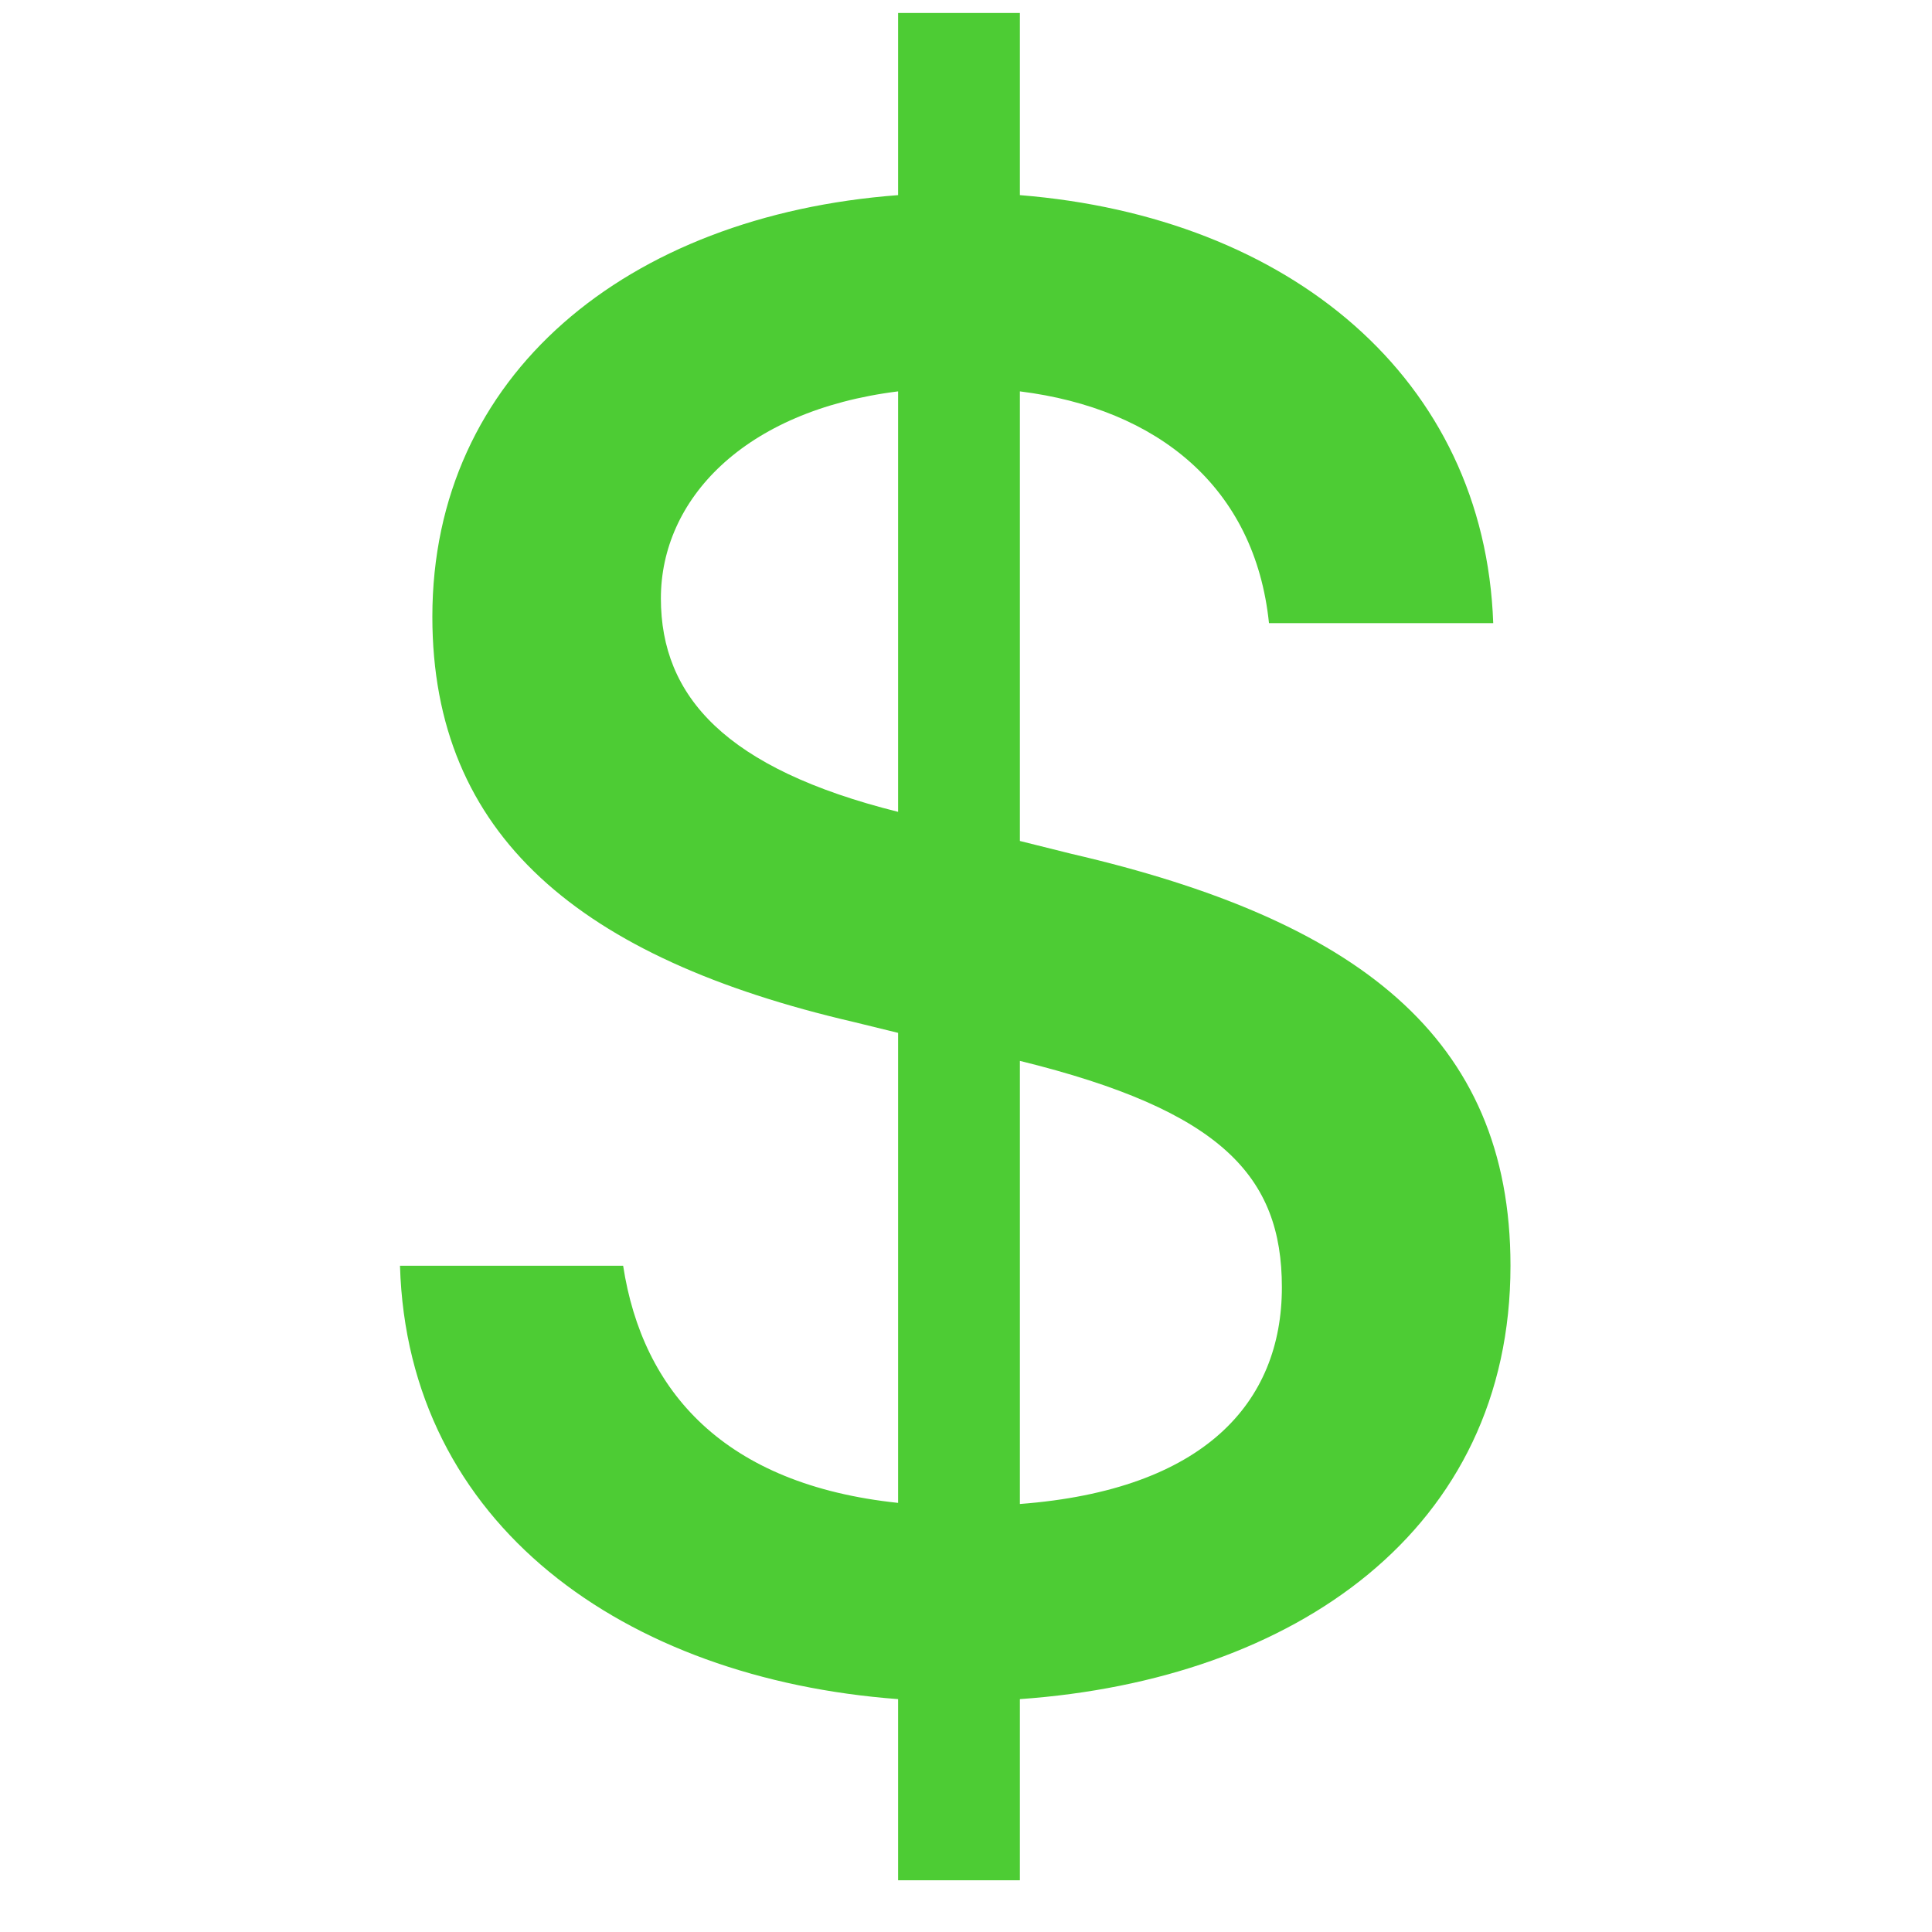 <svg width="28" height="28" viewBox="0 0 28 28" fill="none" xmlns="http://www.w3.org/2000/svg">
<path d="M14.781 15.375C17.703 16.094 18.578 17.047 18.578 18.656C18.578 20.328 17.453 21.594 14.781 21.797V15.375ZM13.016 11.766C10.516 11.141 9.578 10.094 9.578 8.672C9.578 7.25 10.766 5.953 13.016 5.672V11.766ZM14.781 12.188V5.672C16.781 5.922 18.188 7.062 18.391 9.031H21.641C21.516 5.484 18.688 3.141 14.781 2.828V0.188H13.016V2.828C9.078 3.125 6.266 5.438 6.266 8.938C6.266 12.109 8.406 13.891 12.375 14.812L13.016 14.969V21.781C10.5 21.516 9.312 20.172 9.031 18.344H5.797C5.906 22.094 9.047 24.328 13.016 24.625V27.25H14.781V24.625C18.766 24.344 21.891 22.172 21.891 18.344C21.891 15.016 19.641 13.328 15.531 12.375L14.781 12.188Z" fill="#4DCC34"/>
</svg>
